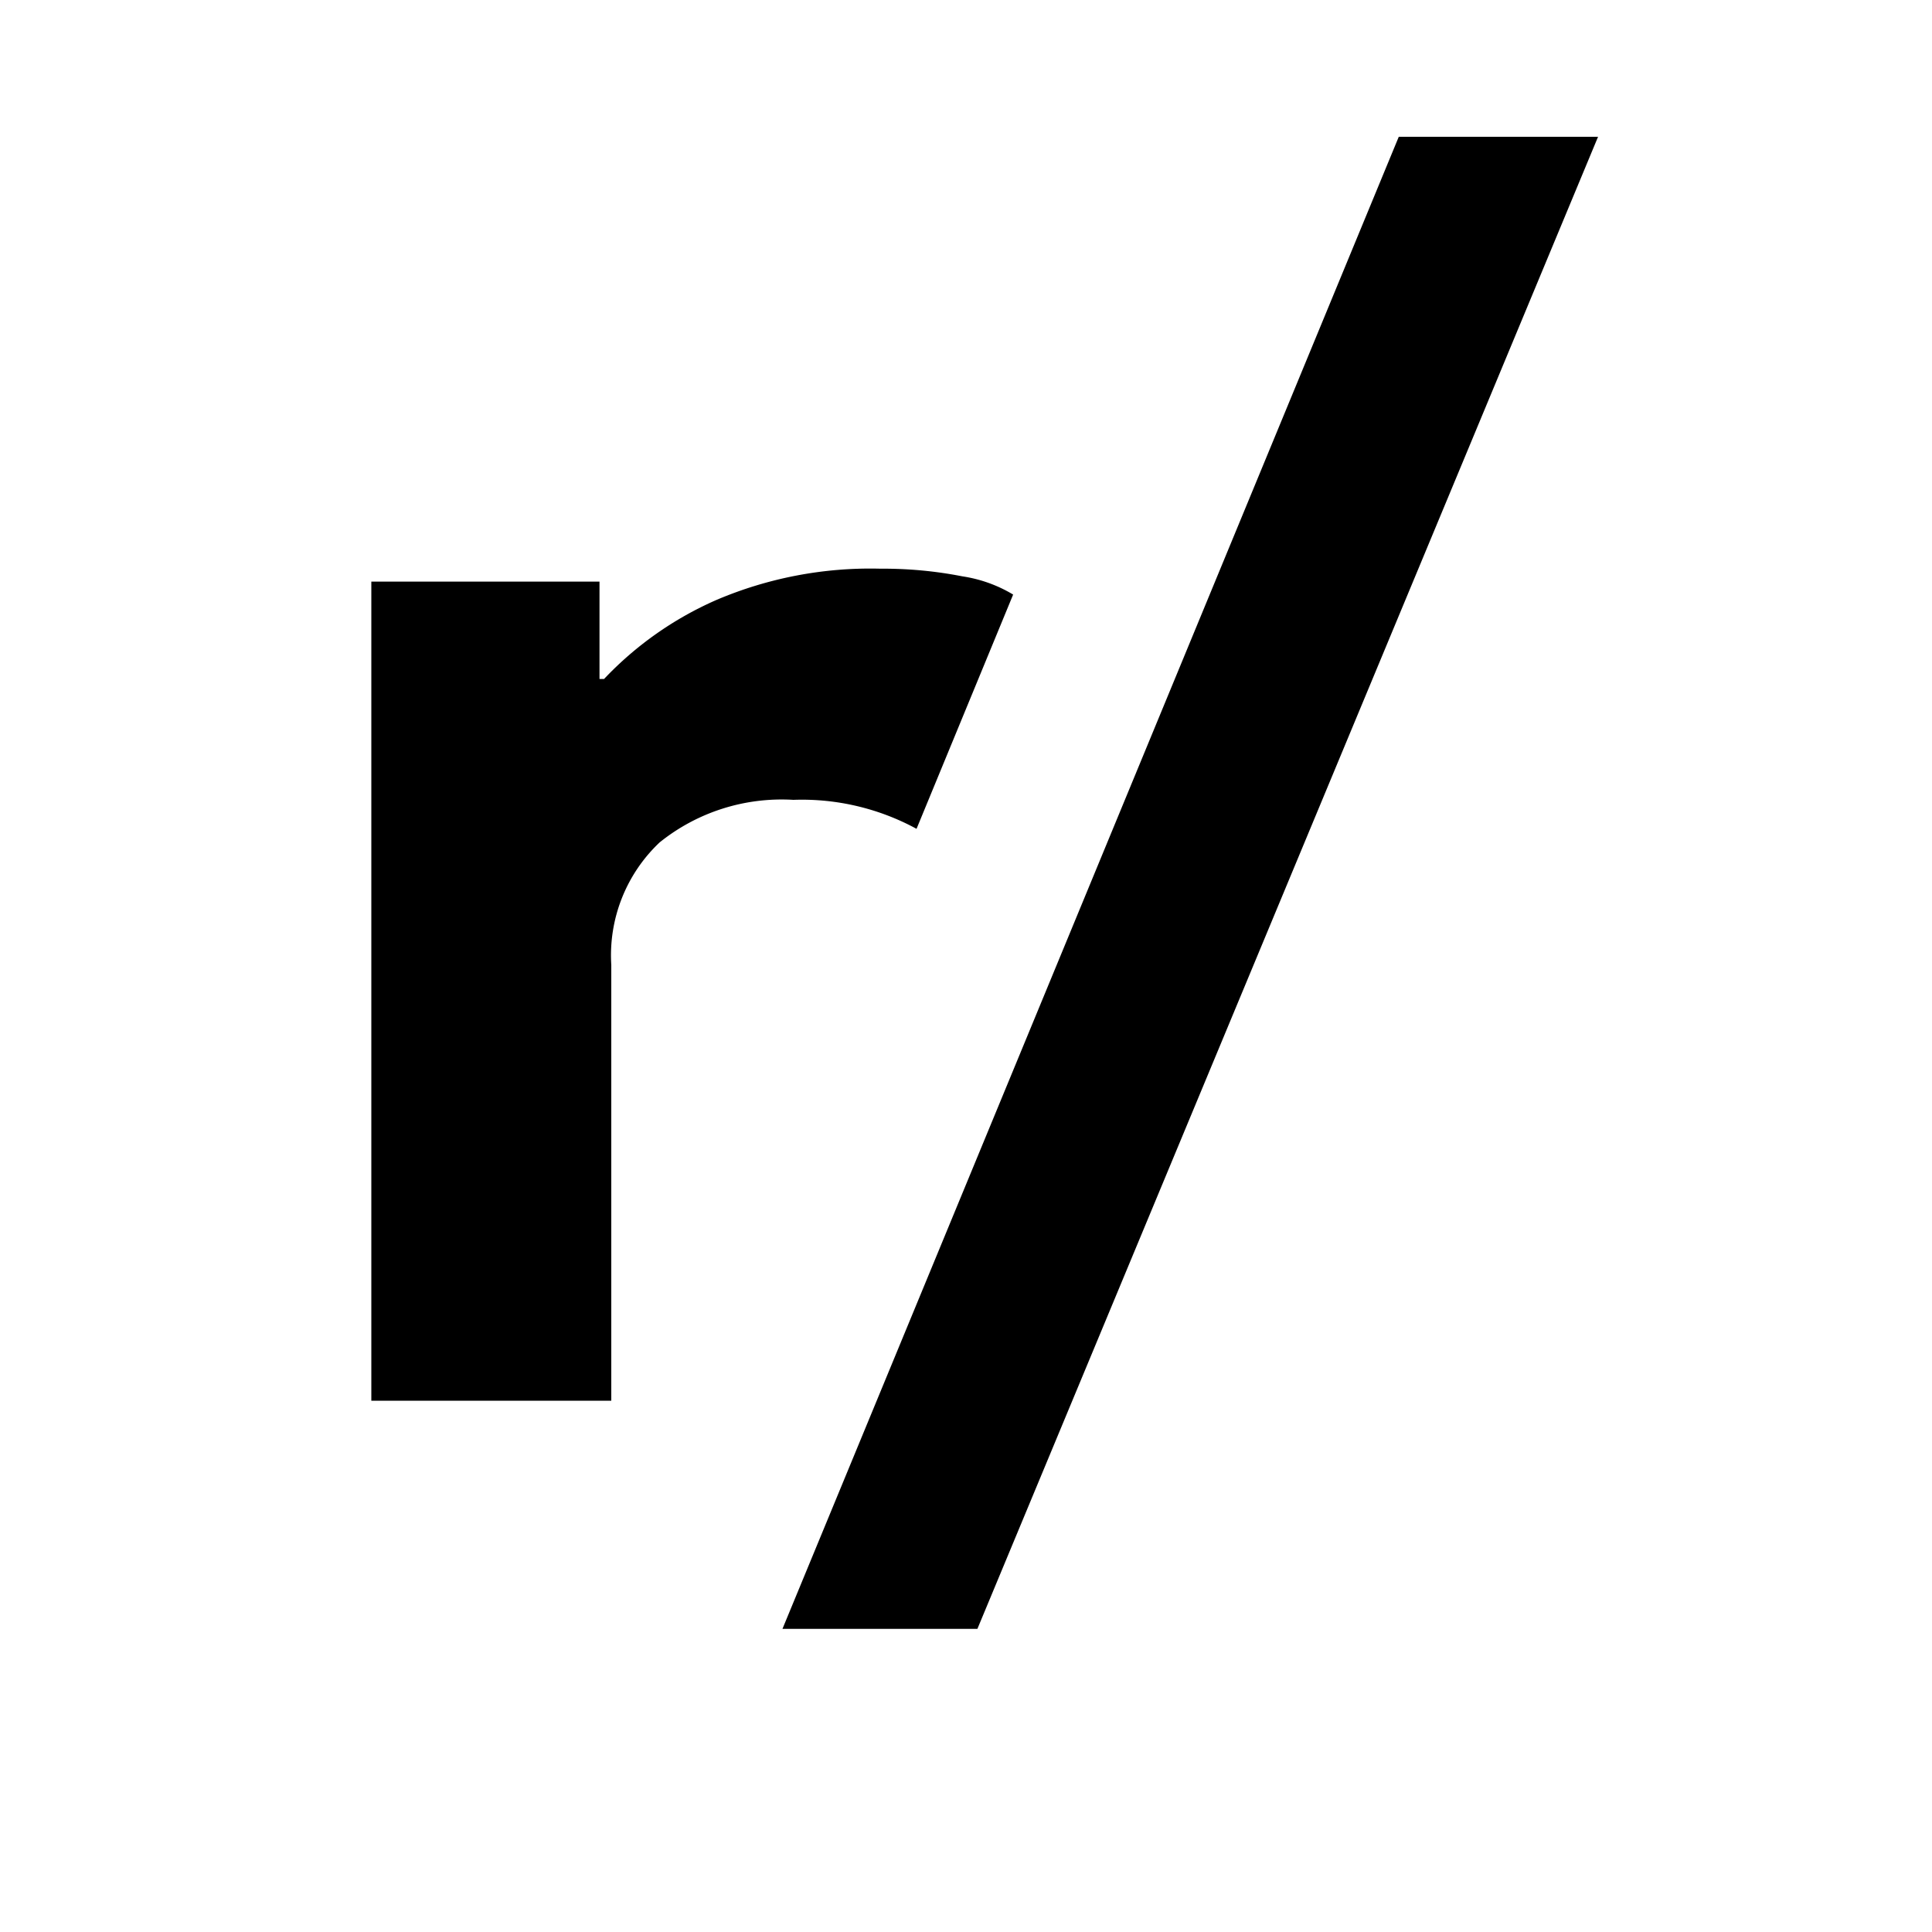 <svg xmlns="http://www.w3.org/2000/svg" viewBox="0 0 20 20" fill="currentColor"><path d="M9.488 8.58a2.483 2.483 0 0 0-1.275-.3c-.5-.03-.994.126-1.385.441a1.607 1.607 0 0 0-.5 1.268V14.5H3.844V6.021h2.362v1.008h.047a3.57 3.57 0 0 1 1.165-.819 4.065 4.065 0 0 1 1.693-.323c.286-.002.57.024.85.079.187.028.366.092.527.189l-1 2.425ZM8.1 16.862l6.38-15.446h2.063l-6.425 15.446H8.1Z"/></svg>